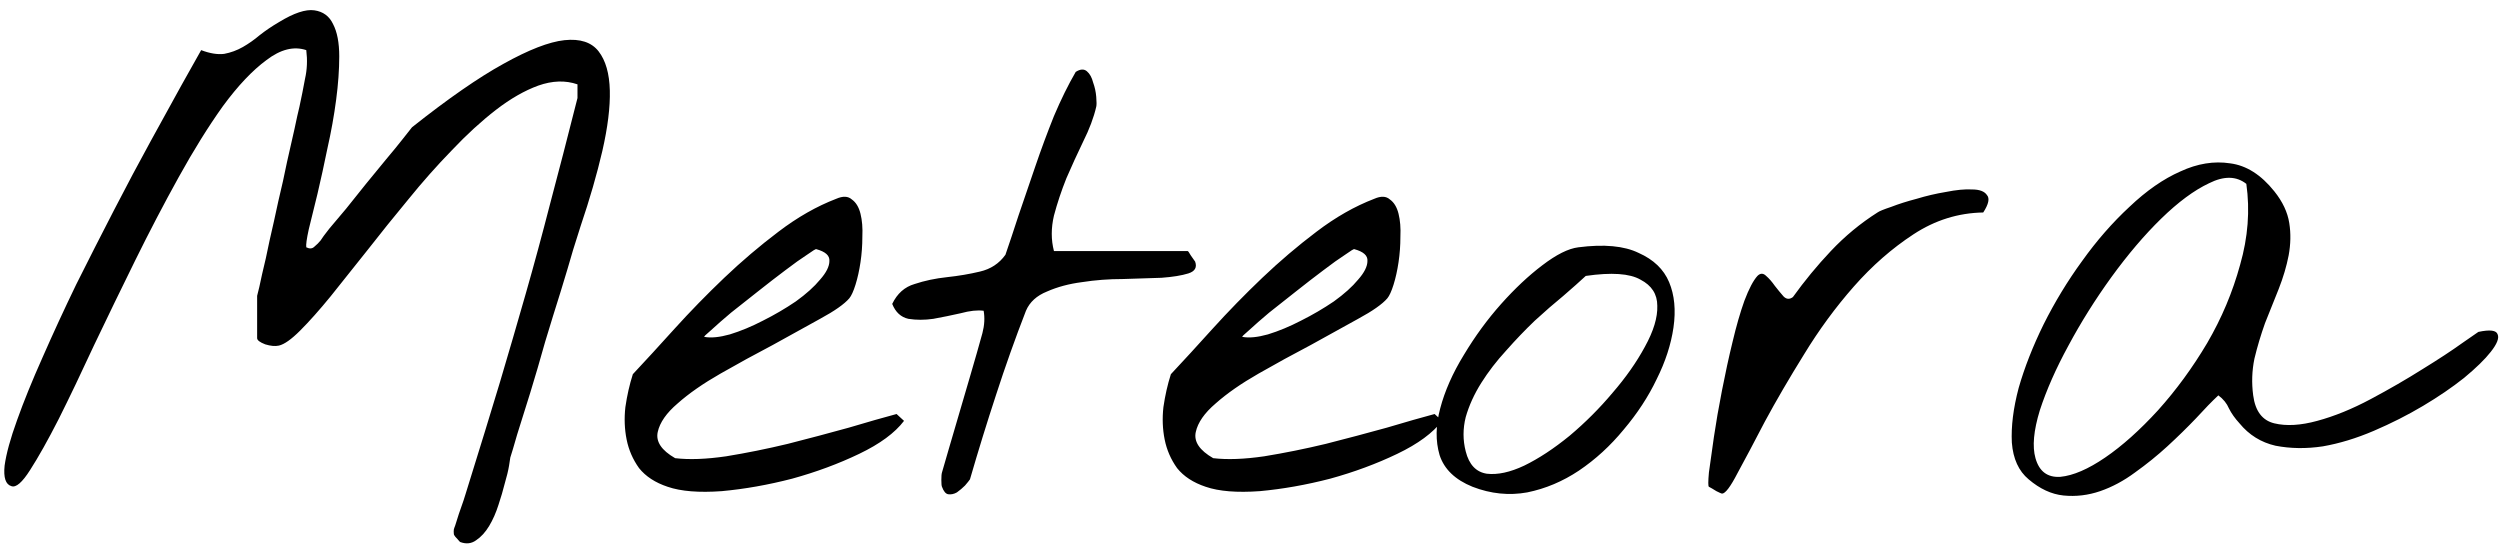 <svg width="157" height="35" viewBox="0 0 157 35" xmlns="http://www.w3.org/2000/svg">
<path d="M28.531 33.617C28.505 33.591 28.492 33.513 28.492 33.383C28.492 33.279 28.505 33.2 28.531 33.148C28.557 33.096 28.609 32.94 28.688 32.68C28.766 32.419 28.857 32.146 28.961 31.859C29.065 31.573 29.156 31.299 29.234 31.039C29.312 30.779 29.365 30.609 29.391 30.531C30.146 28.109 30.81 25.948 31.383 24.047C31.956 22.12 32.503 20.245 33.023 18.422C33.544 16.599 34.052 14.724 34.547 12.797C35.068 10.844 35.641 8.63 36.266 6.156V5.297C35.51 5.036 34.69 5.062 33.805 5.375C32.945 5.688 32.06 6.195 31.148 6.898C30.237 7.602 29.312 8.448 28.375 9.438C27.438 10.401 26.526 11.43 25.641 12.523C24.755 13.591 23.896 14.659 23.062 15.727C22.229 16.768 21.461 17.732 20.758 18.617C20.055 19.477 19.417 20.193 18.844 20.766C18.297 21.312 17.854 21.625 17.516 21.703C17.281 21.755 16.995 21.729 16.656 21.625C16.318 21.495 16.148 21.365 16.148 21.234V18.578C16.227 18.292 16.331 17.836 16.461 17.211C16.617 16.586 16.773 15.883 16.93 15.102C17.112 14.32 17.294 13.5 17.477 12.641C17.685 11.781 17.867 10.961 18.023 10.18C18.206 9.398 18.362 8.708 18.492 8.109C18.622 7.484 18.727 7.016 18.805 6.703C18.935 6.104 19.052 5.518 19.156 4.945C19.287 4.372 19.312 3.773 19.234 3.148C18.453 2.888 17.62 3.096 16.734 3.773C15.849 4.424 14.938 5.388 14 6.664C13.088 7.94 12.164 9.424 11.227 11.117C10.289 12.81 9.378 14.555 8.492 16.352C7.607 18.148 6.747 19.919 5.914 21.664C5.107 23.409 4.365 24.958 3.688 26.312C3.01 27.641 2.411 28.708 1.891 29.516C1.396 30.297 1.005 30.635 0.719 30.531C0.354 30.427 0.211 29.997 0.289 29.242C0.393 28.487 0.654 27.537 1.07 26.391C1.487 25.219 2.021 23.904 2.672 22.445C3.323 20.961 4.026 19.438 4.781 17.875C5.562 16.312 6.357 14.75 7.164 13.188C7.971 11.625 8.74 10.18 9.469 8.852C10.198 7.523 10.836 6.365 11.383 5.375C11.956 4.359 12.372 3.617 12.633 3.148C13.18 3.357 13.662 3.435 14.078 3.383C14.495 3.305 14.885 3.161 15.25 2.953C15.615 2.745 15.966 2.497 16.305 2.211C16.669 1.924 17.073 1.651 17.516 1.391C18.453 0.818 19.195 0.57 19.742 0.648C20.289 0.727 20.68 1.013 20.914 1.508C21.174 2.003 21.305 2.68 21.305 3.539C21.305 4.372 21.24 5.284 21.109 6.273C20.979 7.263 20.797 8.279 20.562 9.32C20.354 10.336 20.146 11.287 19.938 12.172C19.729 13.031 19.547 13.773 19.391 14.398C19.26 14.997 19.208 15.375 19.234 15.531C19.443 15.635 19.612 15.622 19.742 15.492C19.898 15.362 20.029 15.232 20.133 15.102C20.211 14.971 20.393 14.724 20.68 14.359C20.992 13.995 21.344 13.578 21.734 13.109C22.125 12.615 22.542 12.094 22.984 11.547C23.427 11 23.844 10.492 24.234 10.023C24.651 9.529 25.003 9.099 25.289 8.734C25.576 8.37 25.771 8.122 25.875 7.992C28.141 6.195 30.055 4.867 31.617 4.008C33.206 3.122 34.482 2.628 35.445 2.523C36.435 2.419 37.151 2.654 37.594 3.227C38.036 3.799 38.271 4.62 38.297 5.688C38.323 6.729 38.167 7.992 37.828 9.477C37.49 10.935 37.034 12.51 36.461 14.203C36.383 14.438 36.227 14.932 35.992 15.688C35.784 16.417 35.523 17.289 35.211 18.305C34.898 19.294 34.573 20.349 34.234 21.469C33.922 22.588 33.609 23.656 33.297 24.672C32.984 25.662 32.711 26.534 32.477 27.289C32.268 28.018 32.125 28.5 32.047 28.734C32.047 28.76 32.021 28.93 31.969 29.242C31.917 29.555 31.826 29.932 31.695 30.375C31.591 30.792 31.461 31.234 31.305 31.703C31.148 32.198 30.953 32.641 30.719 33.031C30.484 33.422 30.211 33.721 29.898 33.93C29.612 34.138 29.287 34.177 28.922 34.047C28.896 34.047 28.831 33.982 28.727 33.852C28.622 33.747 28.557 33.669 28.531 33.617ZM41.93 30.57C41.148 30.31 40.55 29.919 40.133 29.398C39.742 28.852 39.482 28.253 39.352 27.602C39.221 26.951 39.195 26.273 39.273 25.57C39.378 24.841 39.534 24.151 39.742 23.5C40.523 22.667 41.396 21.716 42.359 20.648C43.349 19.555 44.391 18.487 45.484 17.445C46.578 16.404 47.711 15.44 48.883 14.555C50.081 13.643 51.292 12.953 52.516 12.484C52.932 12.302 53.258 12.315 53.492 12.523C53.753 12.706 53.935 13.005 54.039 13.422C54.143 13.838 54.182 14.32 54.156 14.867C54.156 15.414 54.117 15.948 54.039 16.469C53.961 16.99 53.857 17.458 53.727 17.875C53.596 18.292 53.466 18.578 53.336 18.734C53.023 19.099 52.411 19.529 51.5 20.023C50.615 20.518 49.625 21.065 48.531 21.664C47.438 22.237 46.344 22.836 45.25 23.461C44.156 24.086 43.258 24.711 42.555 25.336C41.852 25.935 41.435 26.534 41.305 27.133C41.175 27.732 41.539 28.279 42.398 28.773C43.284 28.878 44.352 28.838 45.602 28.656C46.878 28.448 48.167 28.188 49.469 27.875C50.797 27.537 52.073 27.198 53.297 26.859C54.521 26.495 55.523 26.208 56.305 26L56.773 26.43C56.2 27.185 55.263 27.875 53.961 28.5C52.659 29.125 51.253 29.646 49.742 30.062C48.232 30.453 46.76 30.713 45.328 30.844C43.896 30.948 42.763 30.857 41.93 30.57ZM51.266 15.648C51.24 15.622 51.044 15.74 50.68 16C50.315 16.234 49.859 16.56 49.312 16.977C48.792 17.367 48.219 17.81 47.594 18.305C46.995 18.773 46.435 19.216 45.914 19.633C45.419 20.049 45.003 20.414 44.664 20.727C44.325 21.013 44.182 21.156 44.234 21.156C44.651 21.234 45.185 21.182 45.836 21C46.513 20.792 47.203 20.505 47.906 20.141C48.635 19.776 49.325 19.372 49.977 18.93C50.628 18.461 51.135 18.005 51.5 17.562C51.891 17.12 52.086 16.729 52.086 16.391C52.112 16.052 51.839 15.805 51.266 15.648ZM59.156 30.57C59.13 30.518 59.117 30.375 59.117 30.141C59.117 29.906 59.13 29.75 59.156 29.672C59.234 29.385 59.378 28.891 59.586 28.188C59.794 27.458 60.016 26.703 60.25 25.922C60.484 25.115 60.706 24.359 60.914 23.656C61.122 22.953 61.266 22.458 61.344 22.172C61.448 21.807 61.565 21.391 61.695 20.922C61.825 20.427 61.852 19.958 61.773 19.516C61.383 19.463 60.901 19.516 60.328 19.672C59.755 19.802 59.182 19.919 58.609 20.023C58.062 20.102 57.542 20.102 57.047 20.023C56.578 19.919 56.24 19.607 56.031 19.086C56.344 18.435 56.812 18.018 57.438 17.836C58.062 17.628 58.74 17.484 59.469 17.406C60.198 17.328 60.888 17.211 61.539 17.055C62.216 16.898 62.75 16.547 63.141 16C63.375 15.323 63.648 14.503 63.961 13.539C64.299 12.55 64.651 11.521 65.016 10.453C65.38 9.385 65.771 8.331 66.188 7.289C66.63 6.247 67.086 5.323 67.555 4.516C67.841 4.333 68.076 4.32 68.258 4.477C68.44 4.633 68.57 4.867 68.648 5.18C68.753 5.466 68.818 5.766 68.844 6.078C68.87 6.391 68.87 6.599 68.844 6.703C68.688 7.38 68.414 8.109 68.023 8.891C67.659 9.646 67.307 10.414 66.969 11.195C66.656 11.977 66.396 12.758 66.188 13.539C66.005 14.32 66.005 15.062 66.188 15.766H74.586C74.612 15.766 74.677 15.857 74.781 16.039C74.885 16.195 74.977 16.326 75.055 16.43C75.185 16.794 75.042 17.042 74.625 17.172C74.208 17.302 73.648 17.393 72.945 17.445C72.242 17.471 71.435 17.497 70.523 17.523C69.638 17.523 68.779 17.588 67.945 17.719C67.138 17.823 66.409 18.018 65.758 18.305C65.107 18.565 64.664 18.969 64.43 19.516C63.753 21.26 63.128 23.018 62.555 24.789C61.982 26.534 61.435 28.305 60.914 30.102C60.862 30.18 60.758 30.31 60.602 30.492C60.445 30.648 60.276 30.792 60.094 30.922C59.911 31.026 59.729 31.065 59.547 31.039C59.391 31.013 59.26 30.857 59.156 30.57ZM75.719 30.57C74.938 30.31 74.338 29.919 73.922 29.398C73.531 28.852 73.271 28.253 73.141 27.602C73.01 26.951 72.984 26.273 73.062 25.57C73.167 24.841 73.323 24.151 73.531 23.5C74.312 22.667 75.185 21.716 76.148 20.648C77.138 19.555 78.18 18.487 79.273 17.445C80.367 16.404 81.5 15.44 82.672 14.555C83.87 13.643 85.081 12.953 86.305 12.484C86.721 12.302 87.047 12.315 87.281 12.523C87.542 12.706 87.724 13.005 87.828 13.422C87.932 13.838 87.971 14.32 87.945 14.867C87.945 15.414 87.906 15.948 87.828 16.469C87.75 16.99 87.646 17.458 87.516 17.875C87.385 18.292 87.255 18.578 87.125 18.734C86.812 19.099 86.201 19.529 85.289 20.023C84.404 20.518 83.414 21.065 82.32 21.664C81.227 22.237 80.133 22.836 79.039 23.461C77.945 24.086 77.047 24.711 76.344 25.336C75.641 25.935 75.224 26.534 75.094 27.133C74.963 27.732 75.328 28.279 76.188 28.773C77.073 28.878 78.141 28.838 79.391 28.656C80.667 28.448 81.956 28.188 83.258 27.875C84.586 27.537 85.862 27.198 87.086 26.859C88.31 26.495 89.312 26.208 90.094 26L90.562 26.43C89.99 27.185 89.052 27.875 87.75 28.5C86.448 29.125 85.042 29.646 83.531 30.062C82.021 30.453 80.549 30.713 79.117 30.844C77.685 30.948 76.552 30.857 75.719 30.57ZM85.055 15.648C85.029 15.622 84.833 15.74 84.469 16C84.104 16.234 83.648 16.56 83.102 16.977C82.581 17.367 82.008 17.81 81.383 18.305C80.784 18.773 80.224 19.216 79.703 19.633C79.208 20.049 78.792 20.414 78.453 20.727C78.115 21.013 77.971 21.156 78.023 21.156C78.44 21.234 78.974 21.182 79.625 21C80.302 20.792 80.992 20.505 81.695 20.141C82.424 19.776 83.115 19.372 83.766 18.93C84.417 18.461 84.924 18.005 85.289 17.562C85.68 17.12 85.875 16.729 85.875 16.391C85.901 16.052 85.628 15.805 85.055 15.648ZM92.477 30.57C91.383 30.128 90.693 29.463 90.406 28.578C90.146 27.693 90.159 26.716 90.445 25.648C90.732 24.555 91.227 23.435 91.93 22.289C92.633 21.117 93.414 20.049 94.273 19.086C95.133 18.122 95.992 17.315 96.852 16.664C97.737 15.987 98.492 15.609 99.117 15.531C100.732 15.323 101.995 15.44 102.906 15.883C103.844 16.299 104.482 16.912 104.82 17.719C105.159 18.526 105.25 19.477 105.094 20.57C104.938 21.638 104.586 22.719 104.039 23.812C103.518 24.906 102.828 25.961 101.969 26.977C101.135 27.992 100.198 28.852 99.156 29.555C98.141 30.232 97.06 30.688 95.914 30.922C94.768 31.13 93.622 31.013 92.477 30.57ZM92.047 28.344C92.255 29.177 92.698 29.646 93.375 29.75C94.052 29.828 94.833 29.659 95.719 29.242C96.63 28.799 97.581 28.174 98.57 27.367C99.56 26.534 100.458 25.635 101.266 24.672C102.099 23.708 102.776 22.745 103.297 21.781C103.844 20.792 104.104 19.932 104.078 19.203C104.078 18.474 103.727 17.927 103.023 17.562C102.346 17.172 101.201 17.094 99.586 17.328C99.221 17.667 98.753 18.083 98.18 18.578C97.607 19.047 97.008 19.568 96.383 20.141C95.784 20.713 95.185 21.338 94.586 22.016C93.987 22.667 93.466 23.344 93.023 24.047C92.581 24.75 92.255 25.466 92.047 26.195C91.865 26.924 91.865 27.641 92.047 28.344ZM107.32 30.57C107.268 30.544 107.268 30.245 107.32 29.672C107.398 29.073 107.503 28.331 107.633 27.445C107.763 26.56 107.932 25.583 108.141 24.516C108.349 23.448 108.57 22.432 108.805 21.469C109.039 20.479 109.286 19.62 109.547 18.891C109.833 18.135 110.107 17.615 110.367 17.328C110.549 17.146 110.732 17.146 110.914 17.328C111.096 17.484 111.279 17.693 111.461 17.953C111.643 18.188 111.826 18.409 112.008 18.617C112.19 18.799 112.385 18.812 112.594 18.656C113.323 17.641 114.117 16.677 114.977 15.766C115.862 14.828 116.839 14.021 117.906 13.344C118.01 13.266 118.297 13.148 118.766 12.992C119.234 12.81 119.768 12.641 120.367 12.484C120.966 12.302 121.578 12.159 122.203 12.055C122.854 11.925 123.401 11.872 123.844 11.898C124.312 11.898 124.625 12.016 124.781 12.25C124.964 12.458 124.885 12.823 124.547 13.344C122.984 13.37 121.526 13.825 120.172 14.711C118.818 15.596 117.568 16.69 116.422 17.992C115.276 19.294 114.234 20.713 113.297 22.25C112.359 23.76 111.539 25.167 110.836 26.469C110.159 27.771 109.586 28.852 109.117 29.711C108.674 30.57 108.349 31 108.141 31C108.115 31 107.997 30.948 107.789 30.844C107.581 30.713 107.424 30.622 107.32 30.57ZM127.398 30.102C126.773 29.581 126.422 28.812 126.344 27.797C126.292 26.781 126.435 25.635 126.773 24.359C127.138 23.083 127.659 21.755 128.336 20.375C129.039 18.969 129.846 17.641 130.758 16.391C131.669 15.115 132.659 13.982 133.727 12.992C134.794 11.977 135.862 11.234 136.93 10.766C137.997 10.271 139.039 10.102 140.055 10.258C141.07 10.388 141.995 10.974 142.828 12.016C143.349 12.667 143.661 13.331 143.766 14.008C143.87 14.659 143.857 15.336 143.727 16.039C143.596 16.716 143.388 17.419 143.102 18.148C142.815 18.852 142.529 19.568 142.242 20.297C141.982 21.026 141.76 21.768 141.578 22.523C141.422 23.279 141.396 24.047 141.5 24.828C141.63 25.818 142.073 26.404 142.828 26.586C143.583 26.768 144.482 26.716 145.523 26.43C146.591 26.143 147.711 25.688 148.883 25.062C150.055 24.438 151.135 23.812 152.125 23.188C153.141 22.562 153.974 22.016 154.625 21.547C155.302 21.078 155.641 20.844 155.641 20.844C156.37 20.688 156.773 20.74 156.852 21C156.956 21.234 156.812 21.599 156.422 22.094C156.057 22.562 155.497 23.109 154.742 23.734C153.987 24.333 153.128 24.919 152.164 25.492C151.201 26.065 150.172 26.586 149.078 27.055C147.984 27.523 146.917 27.849 145.875 28.031C144.833 28.188 143.844 28.174 142.906 27.992C141.995 27.784 141.24 27.315 140.641 26.586C140.354 26.273 140.133 25.961 139.977 25.648C139.846 25.336 139.625 25.062 139.312 24.828C138.922 25.193 138.453 25.674 137.906 26.273C137.359 26.846 136.76 27.432 136.109 28.031C135.484 28.604 134.807 29.151 134.078 29.672C133.375 30.193 132.646 30.583 131.891 30.844C131.135 31.104 130.367 31.195 129.586 31.117C128.831 31.039 128.102 30.701 127.398 30.102ZM127.828 28.773C128.062 29.607 128.583 29.997 129.391 29.945C130.198 29.867 131.135 29.463 132.203 28.734C133.271 28.005 134.378 27.016 135.523 25.766C136.669 24.49 137.698 23.083 138.609 21.547C139.521 19.984 140.211 18.344 140.68 16.625C141.174 14.906 141.305 13.213 141.07 11.547C140.445 11.052 139.664 11.039 138.727 11.508C137.789 11.95 136.786 12.693 135.719 13.734C134.677 14.75 133.635 15.974 132.594 17.406C131.578 18.812 130.68 20.245 129.898 21.703C129.117 23.135 128.518 24.49 128.102 25.766C127.711 27.042 127.62 28.044 127.828 28.773Z" />
</svg>

